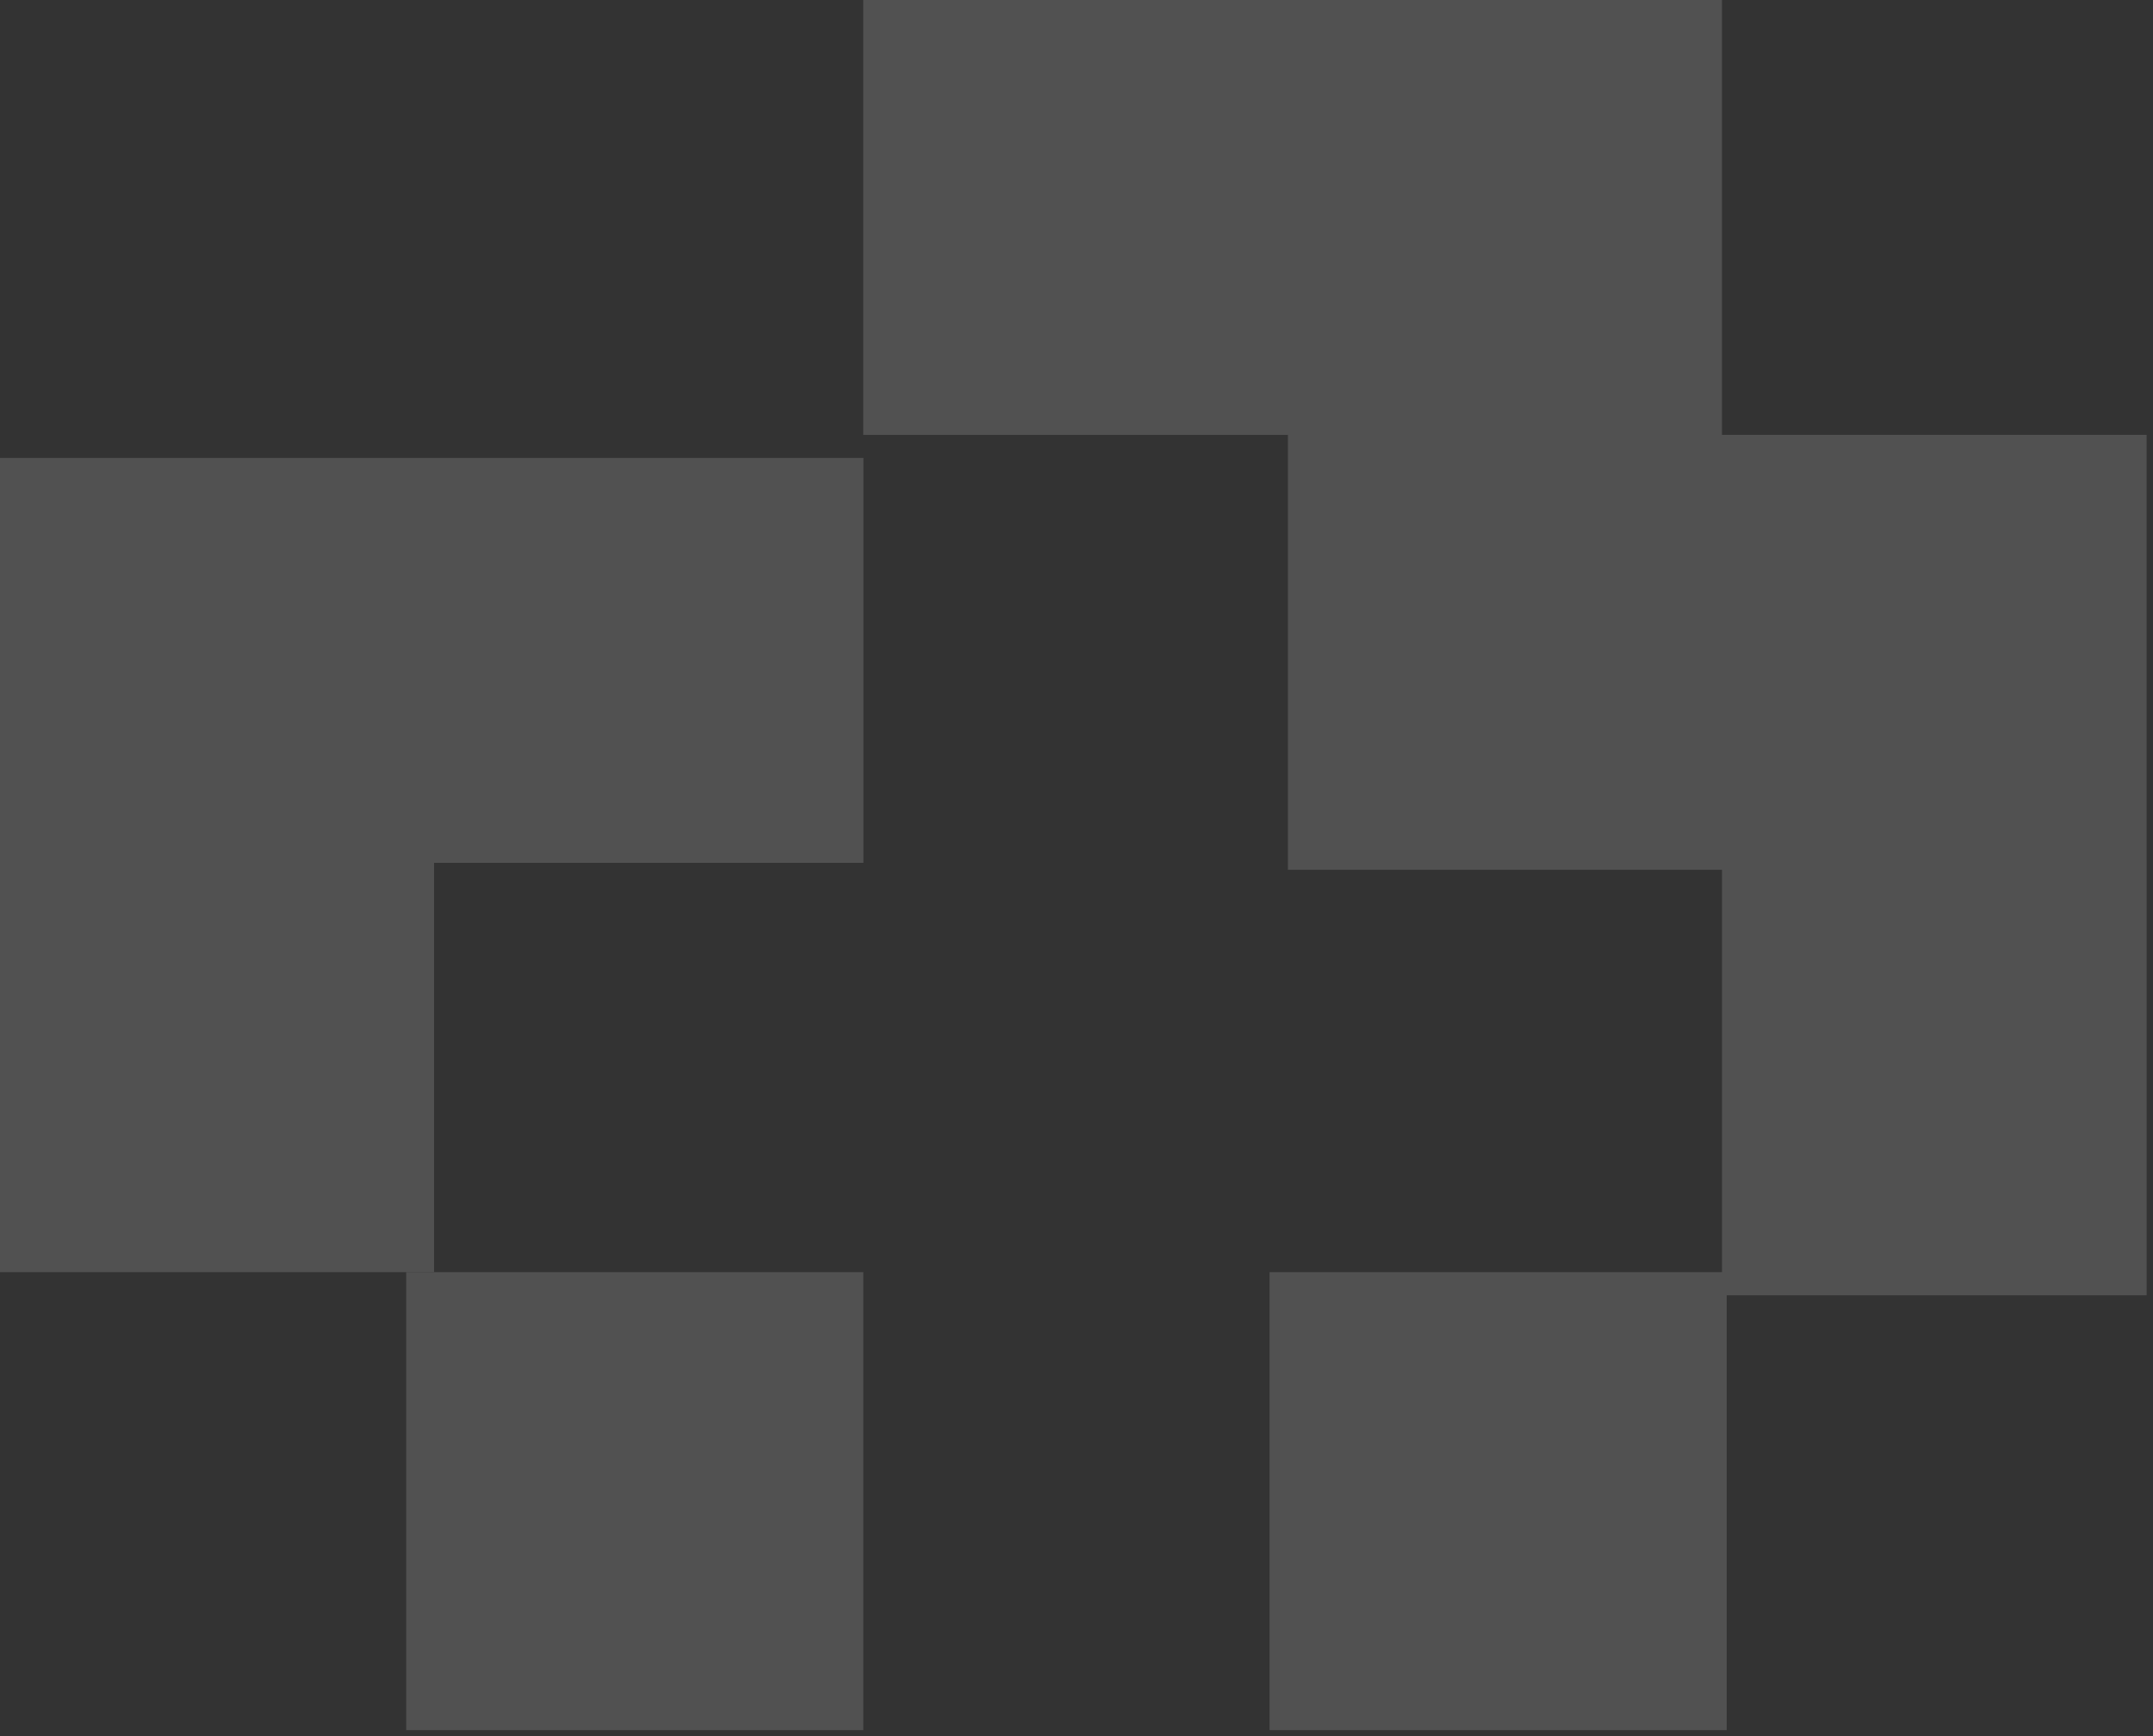 <svg width="124" height="100" viewBox="0 0 124 100" fill="none" xmlns="http://www.w3.org/2000/svg">
<rect x="0" y="0" width="124" height="100" fill="#333333" stroke="none"/>
<g opacity="0.15">
<path d="M49.729 49.697V26.378H0V73.276H25V49.697H49.729Z" fill="white"/>
<rect x="23.395" y="73.276" width="26.327" height="26.38" fill="white"/>
<rect x="73.12" y="73.276" width="26.327" height="26.38" fill="white"/>
<path fill-rule="evenodd" clip-rule="evenodd" d="M49.718 0H99.175V25.05H49.718V0ZM123.632 49.557H123.635V74.608H99.178V50.1H74.175V25.05H123.632V49.557Z" fill="white"/>
</g>
</svg>
